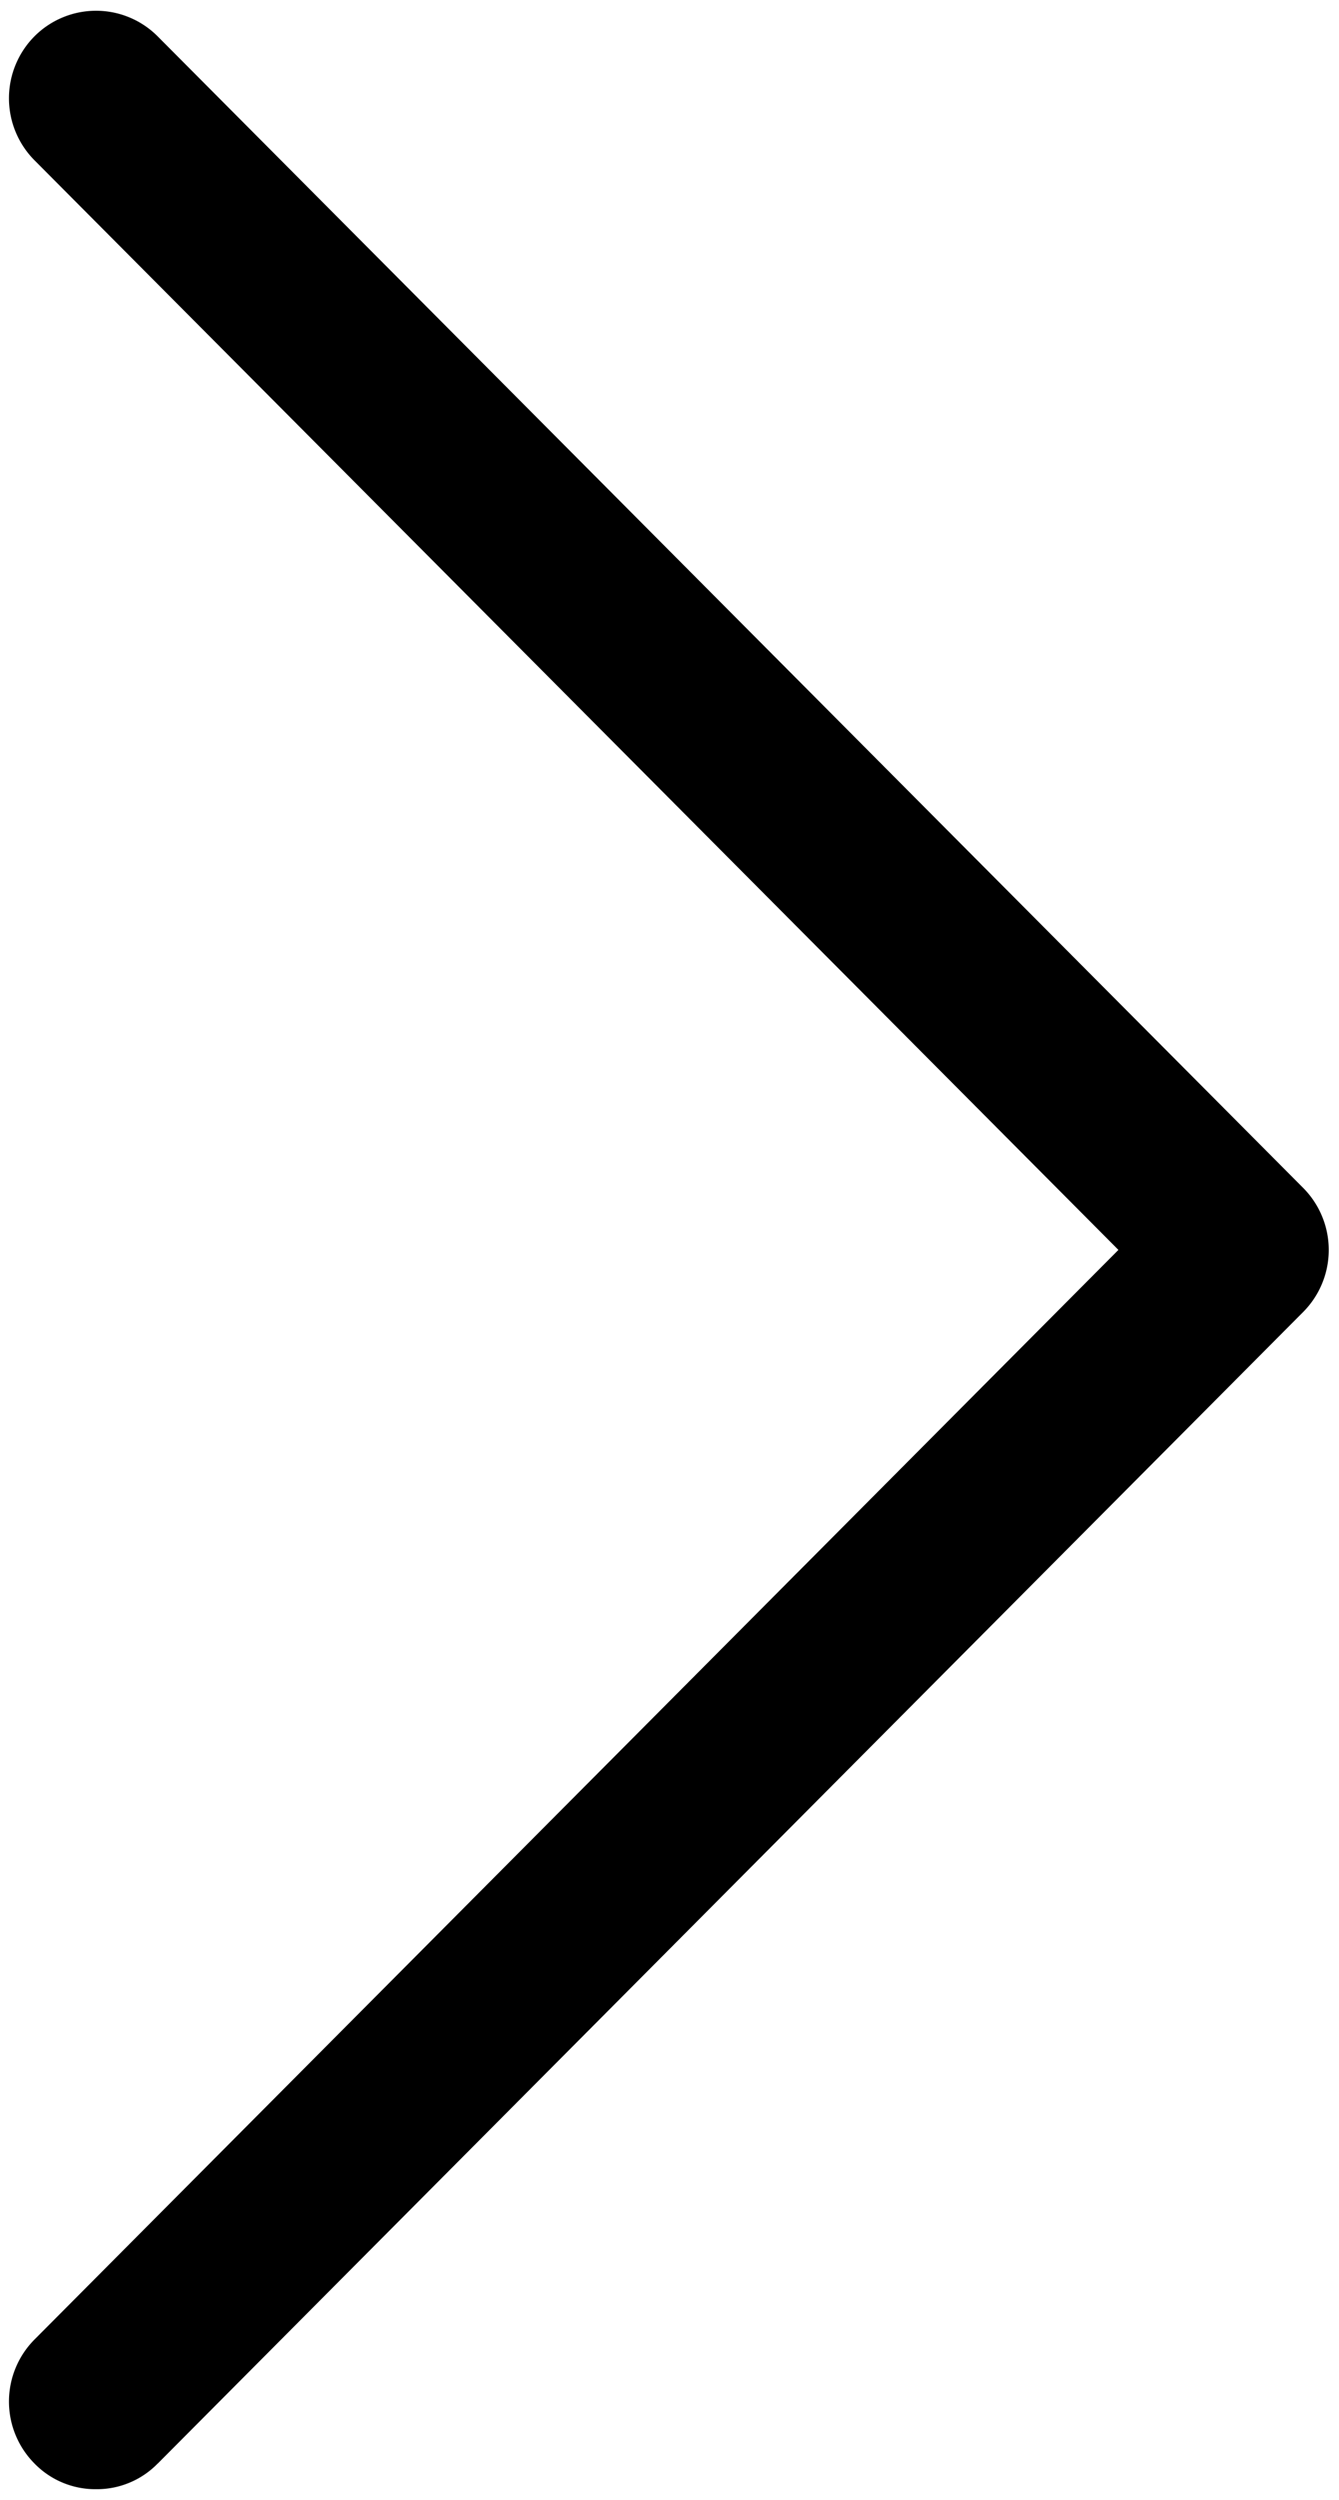 <svg xmlns="http://www.w3.org/2000/svg" xmlns:xlink="http://www.w3.org/1999/xlink" width="15" height="28" viewBox="0 0 15 28"><defs><path id="h45qa" d="M1244.767 2949.593a.951.951 0 0 1-.69.288.951.951 0 0 1-.691-.288.986.986 0 0 1 0-1.388l12.143-12.205-12.143-12.205a.986.986 0 0 1 0-1.388.974.974 0 0 1 1.38 0l12.834 12.9a.986.986 0 0 1 0 1.387l-12.833 12.9z"/></defs><g><g transform="translate(-1243 -2922)"><use xlink:href="#h45qa"/></g></g></svg>